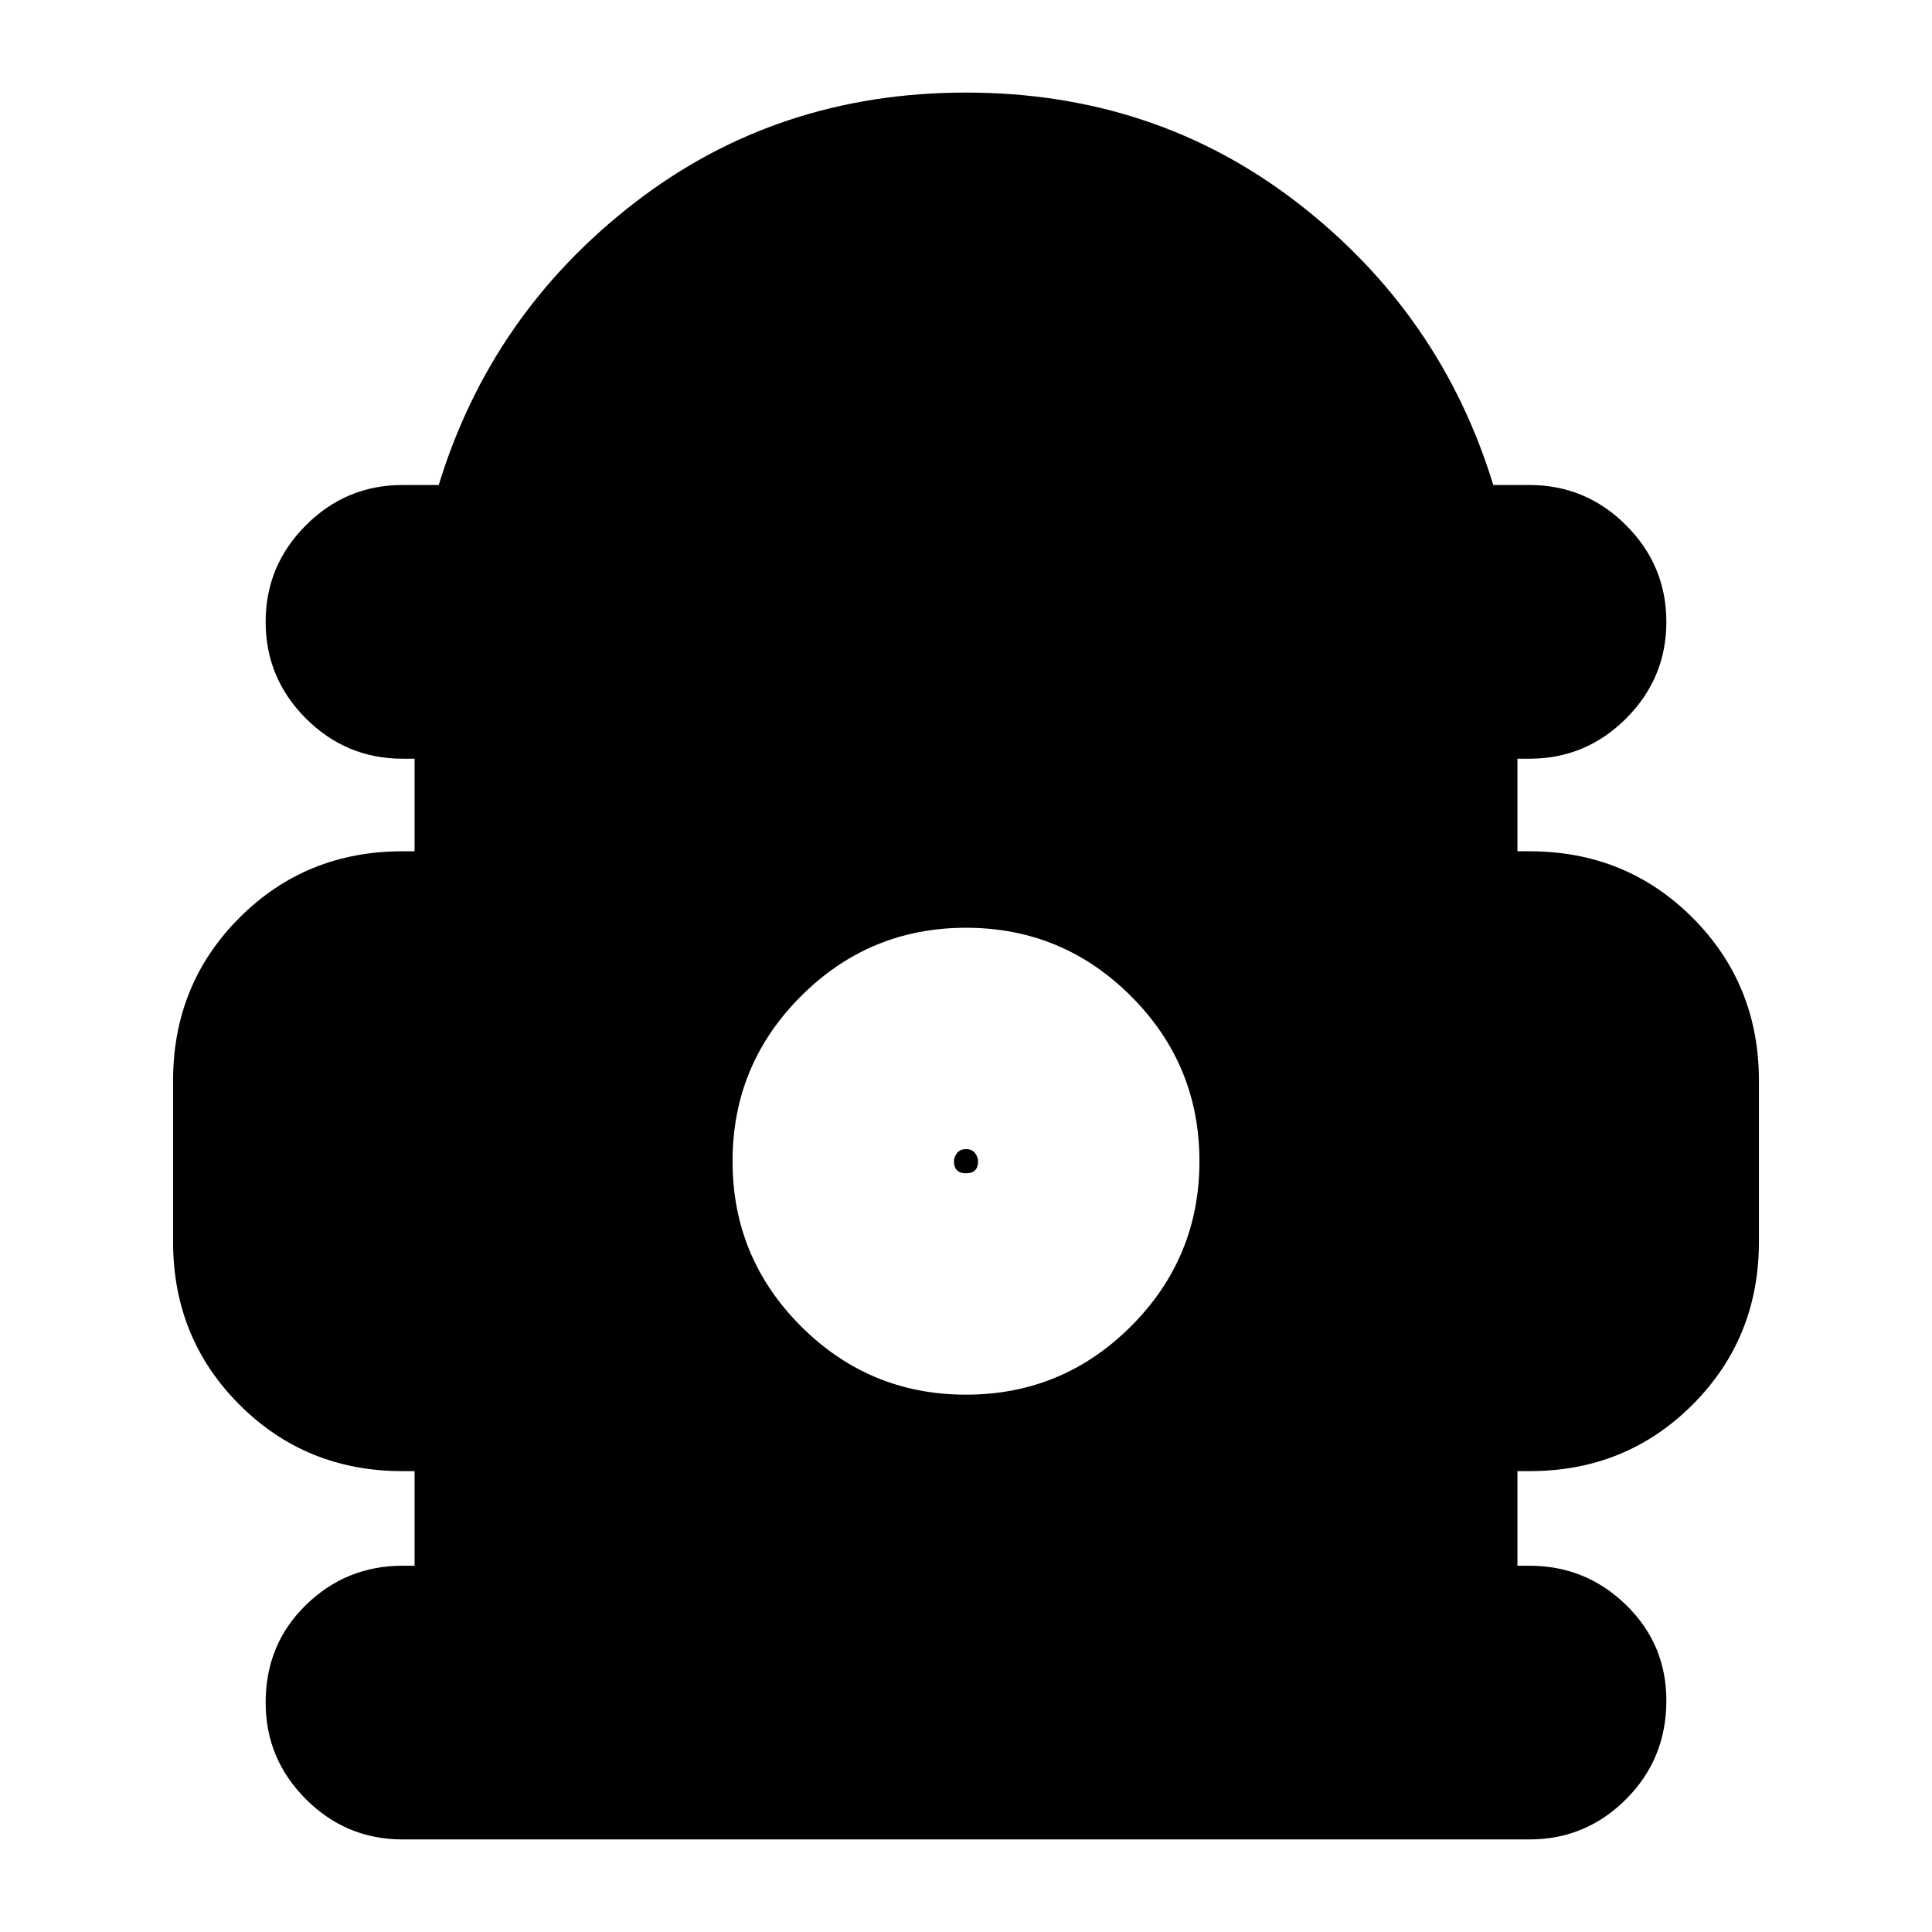 <svg xmlns="http://www.w3.org/2000/svg" height="24" width="24"><path d="M5 22.85Q4.3 22.85 3.8 22.35Q3.3 21.85 3.3 21.15Q3.3 20.425 3.8 19.938Q4.3 19.45 5 19.45H5.15V18.275H5Q3.8 18.275 2.975 17.45Q2.15 16.625 2.15 15.425V13.425Q2.15 12.225 2.975 11.4Q3.8 10.575 5 10.575H5.15V9.425H5Q4.3 9.425 3.8 8.925Q3.3 8.425 3.3 7.725Q3.3 7.025 3.8 6.525Q4.3 6.025 5 6.025H5.45Q6.1 3.9 7.875 2.525Q9.65 1.15 12 1.15Q14.35 1.15 16.125 2.525Q17.9 3.9 18.55 6.025H19Q19.7 6.025 20.2 6.525Q20.7 7.025 20.7 7.725Q20.7 8.425 20.2 8.925Q19.7 9.425 19 9.425H18.85V10.575H19Q20.2 10.575 21.025 11.4Q21.85 12.225 21.85 13.425V15.425Q21.85 16.625 21.025 17.45Q20.2 18.275 19 18.275H18.85V19.45H19Q19.7 19.45 20.2 19.938Q20.7 20.425 20.7 21.125Q20.7 21.85 20.2 22.35Q19.7 22.85 19 22.85ZM12 17.325Q13.2 17.325 14.05 16.475Q14.9 15.625 14.9 14.425Q14.9 13.225 14.05 12.375Q13.2 11.525 12 11.525Q10.8 11.525 9.95 12.375Q9.1 13.225 9.1 14.425Q9.1 15.625 9.95 16.475Q10.8 17.325 12 17.325ZM12 14.575Q11.925 14.575 11.888 14.537Q11.85 14.5 11.85 14.425Q11.85 14.375 11.888 14.325Q11.925 14.275 12 14.275Q12.075 14.275 12.113 14.325Q12.15 14.375 12.15 14.425Q12.15 14.5 12.113 14.537Q12.075 14.575 12 14.575Z"/></svg>